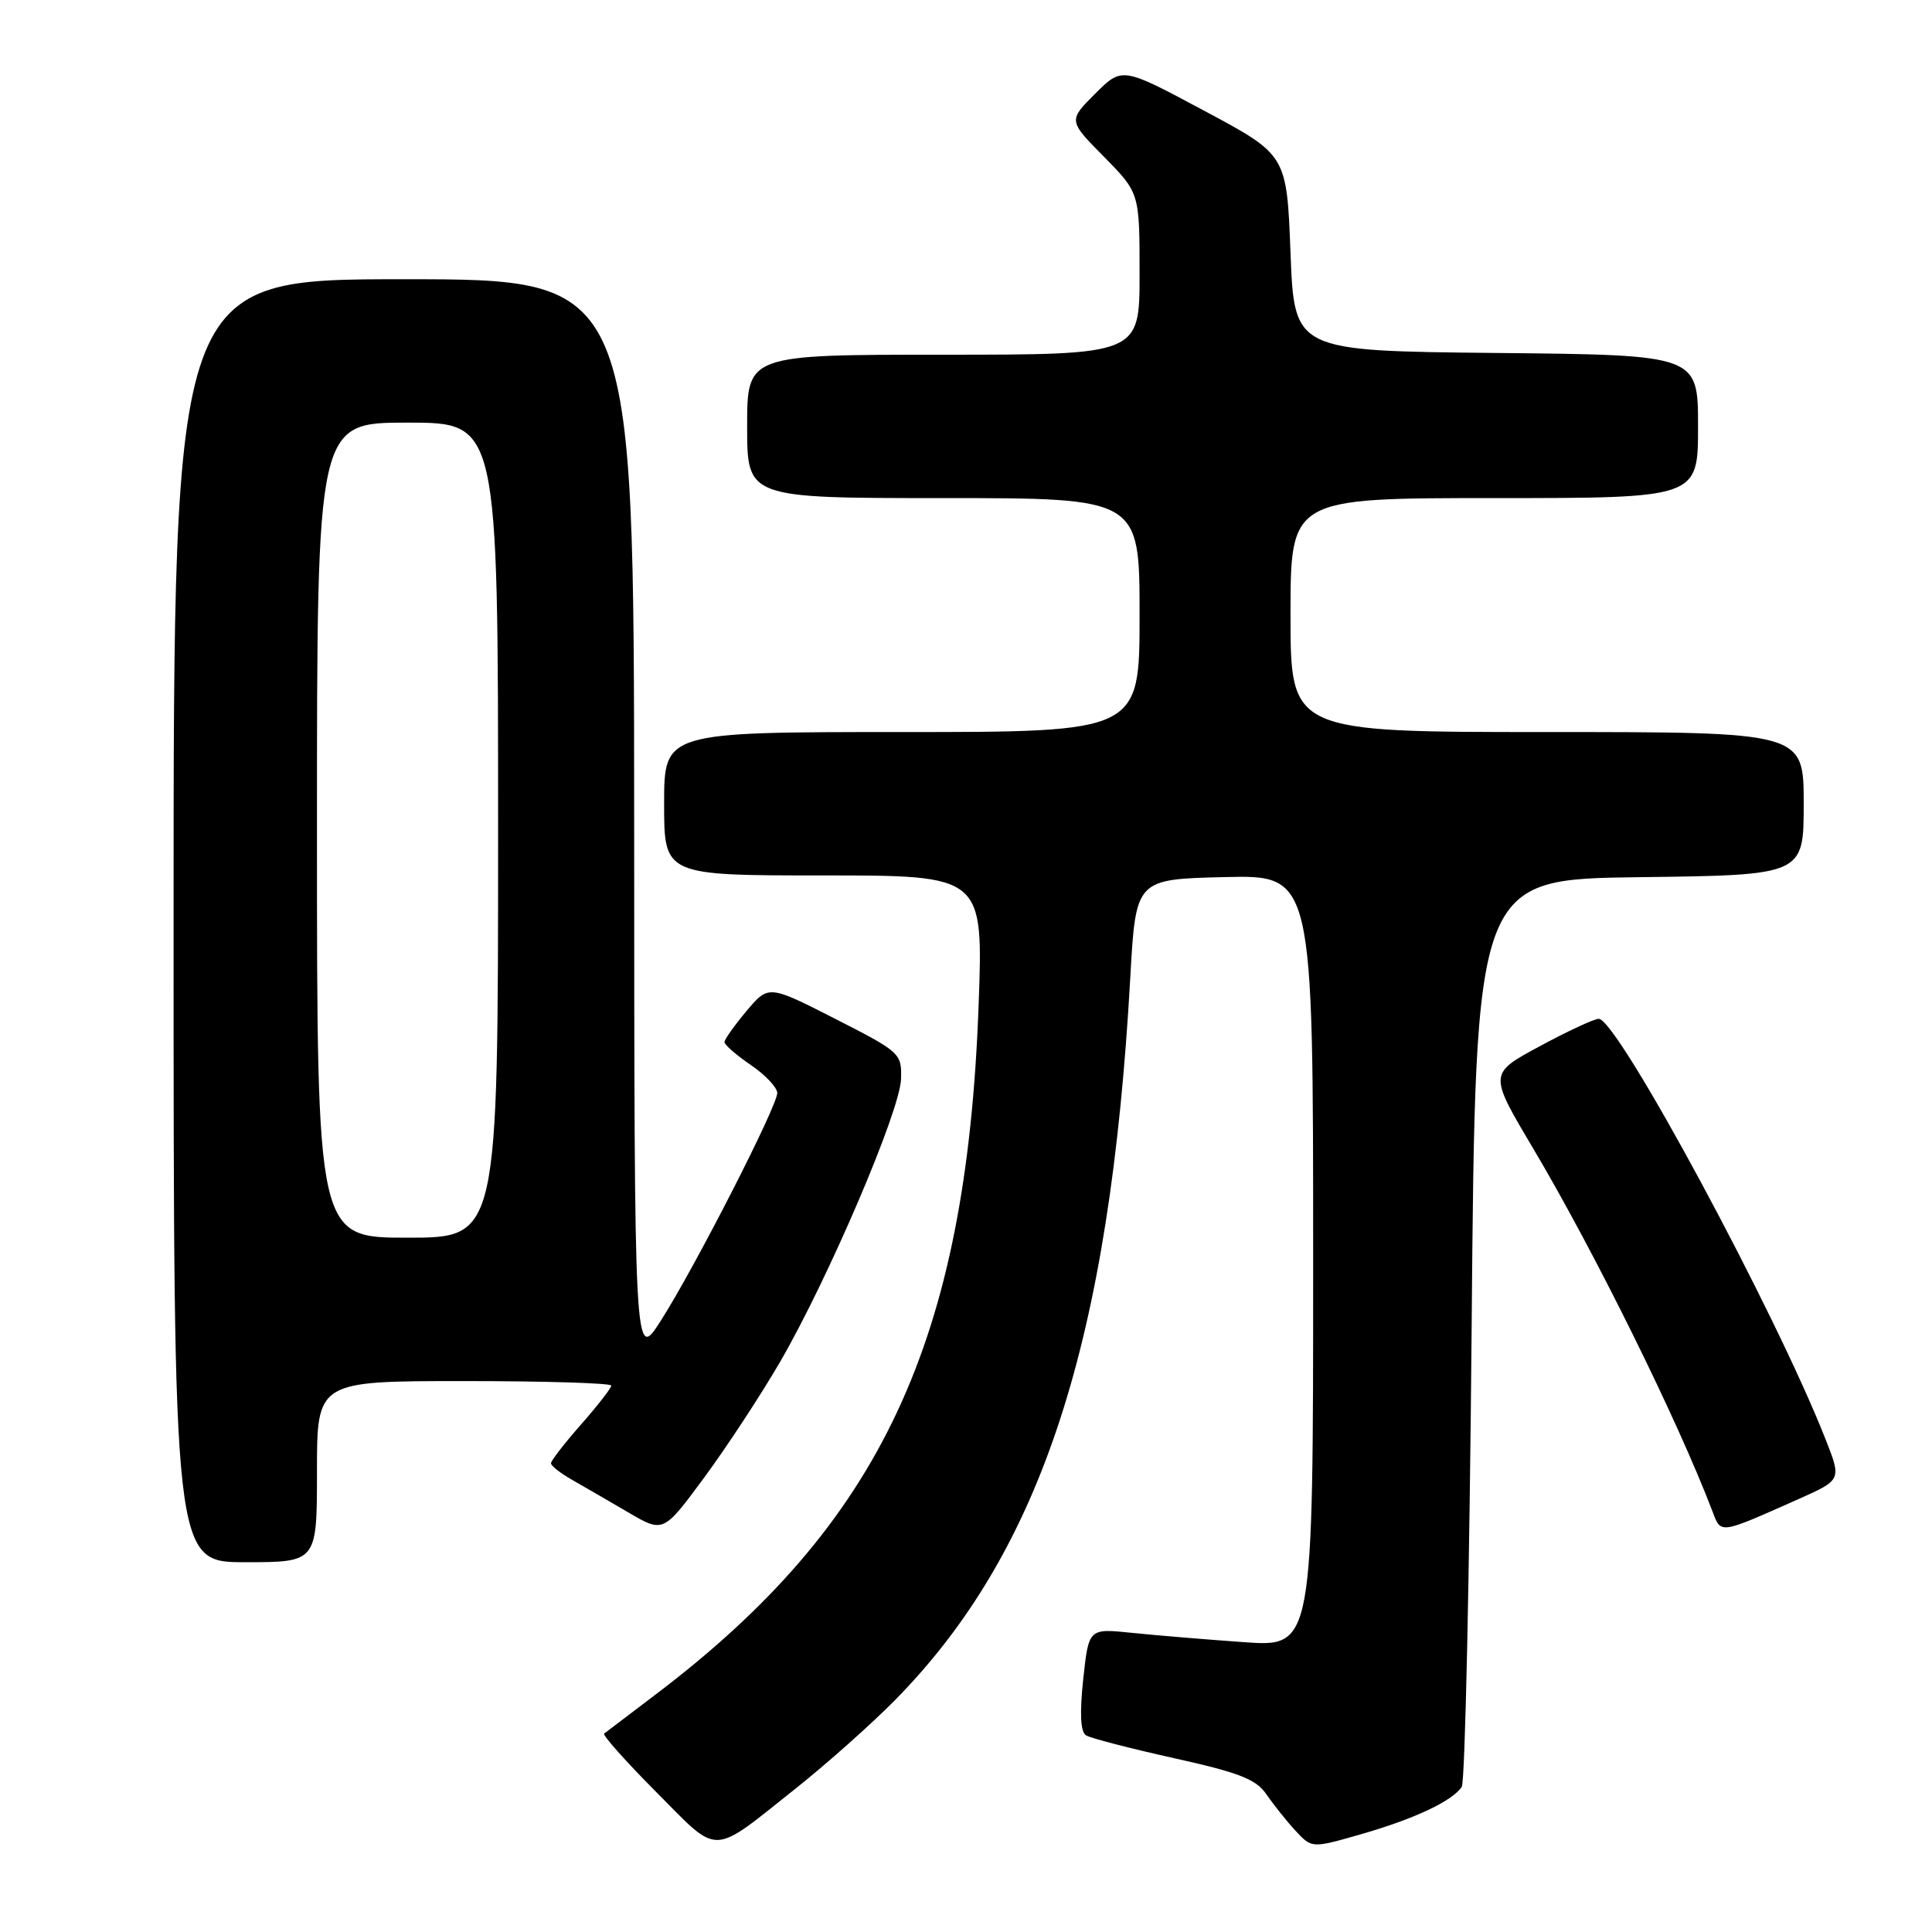 <?xml version="1.0" encoding="UTF-8" standalone="no"?>
<!DOCTYPE svg PUBLIC "-//W3C//DTD SVG 1.1//EN" "http://www.w3.org/Graphics/SVG/1.1/DTD/svg11.dtd" >
<svg xmlns="http://www.w3.org/2000/svg" xmlns:xlink="http://www.w3.org/1999/xlink" version="1.1" viewBox="0 0 256 256">
 <g >
 <path fill="currentColor"
d=" M 105.39 237.02 C 109.53 233.73 115.46 228.45 118.58 225.29 C 138.04 205.52 147.08 177.74 149.77 129.50 C 150.50 116.50 150.50 116.50 162.25 116.22 C 174.00 115.94 174.00 115.94 174.00 167.10 C 174.00 218.26 174.00 218.26 164.75 217.59 C 159.66 217.23 152.97 216.67 149.88 216.35 C 144.26 215.77 144.26 215.77 143.53 222.52 C 143.05 227.08 143.17 229.49 143.91 229.95 C 144.52 230.32 149.77 231.68 155.58 232.97 C 164.23 234.89 166.45 235.76 167.82 237.78 C 168.75 239.13 170.47 241.29 171.66 242.58 C 173.82 244.91 173.82 244.91 180.22 243.08 C 187.37 241.04 192.47 238.64 193.69 236.76 C 194.13 236.07 194.72 208.73 195.00 176.00 C 195.50 116.50 195.50 116.50 217.25 116.23 C 239.00 115.96 239.00 115.96 239.00 106.48 C 239.00 97.00 239.00 97.00 205.00 97.00 C 171.00 97.00 171.00 97.00 171.00 81.50 C 171.00 66.00 171.00 66.00 198.00 66.00 C 225.00 66.00 225.00 66.00 225.00 56.52 C 225.00 47.03 225.00 47.03 198.25 46.77 C 171.50 46.50 171.50 46.50 171.00 33.51 C 170.50 20.52 170.50 20.52 159.59 14.69 C 148.69 8.85 148.69 8.85 145.12 12.41 C 141.55 15.98 141.55 15.98 146.28 20.77 C 151.00 25.57 151.00 25.57 151.00 36.28 C 151.00 47.00 151.00 47.00 125.00 47.00 C 99.00 47.00 99.00 47.00 99.00 56.50 C 99.00 66.00 99.00 66.00 125.00 66.00 C 151.00 66.00 151.00 66.00 151.00 81.50 C 151.00 97.00 151.00 97.00 119.50 97.00 C 88.00 97.00 88.00 97.00 88.00 106.50 C 88.00 116.00 88.00 116.00 109.15 116.00 C 130.30 116.00 130.30 116.00 129.67 133.25 C 128.04 177.80 116.75 201.88 86.90 224.51 C 83.38 227.17 80.30 229.51 80.05 229.71 C 79.81 229.90 82.92 233.40 86.97 237.47 C 95.42 245.97 94.08 246.01 105.39 237.02 Z  M 42.00 195.00 C 42.00 183.00 42.00 183.00 61.50 183.00 C 72.22 183.00 81.00 183.27 81.00 183.60 C 81.00 183.92 79.20 186.24 77.00 188.74 C 74.80 191.24 73.00 193.56 73.01 193.89 C 73.01 194.23 74.25 195.20 75.76 196.06 C 77.27 196.92 80.61 198.86 83.20 200.37 C 87.89 203.13 87.89 203.13 93.29 195.81 C 96.26 191.79 100.78 184.90 103.34 180.50 C 109.74 169.47 119.25 147.24 119.39 143.00 C 119.50 139.58 119.31 139.40 110.67 135.00 C 101.84 130.50 101.84 130.50 98.92 133.96 C 97.32 135.87 96.00 137.72 96.00 138.08 C 96.00 138.45 97.57 139.81 99.49 141.12 C 101.41 142.43 102.99 144.10 102.99 144.83 C 103.00 146.56 92.06 167.96 87.56 175.00 C 84.05 180.50 84.05 180.50 84.03 108.75 C 84.00 37.00 84.00 37.00 53.50 37.00 C 23.00 37.00 23.00 37.00 23.00 122.00 C 23.00 207.00 23.00 207.00 32.50 207.00 C 42.00 207.00 42.00 207.00 42.00 195.00 Z  M 238.26 198.66 C 244.01 196.10 244.01 196.10 241.93 190.80 C 235.30 173.88 214.33 135.00 211.84 135.00 C 211.23 135.00 207.71 136.64 204.01 138.64 C 197.27 142.27 197.27 142.27 203.12 152.12 C 211.30 165.90 222.33 188.23 226.92 200.29 C 228.06 203.28 227.76 203.33 238.26 198.66 Z  M 42.00 110.00 C 42.00 56.00 42.00 56.00 54.00 56.00 C 66.00 56.00 66.00 56.00 66.00 110.00 C 66.00 164.00 66.00 164.00 54.00 164.00 C 42.00 164.00 42.00 164.00 42.00 110.00 Z "/>
</g>
</svg>
